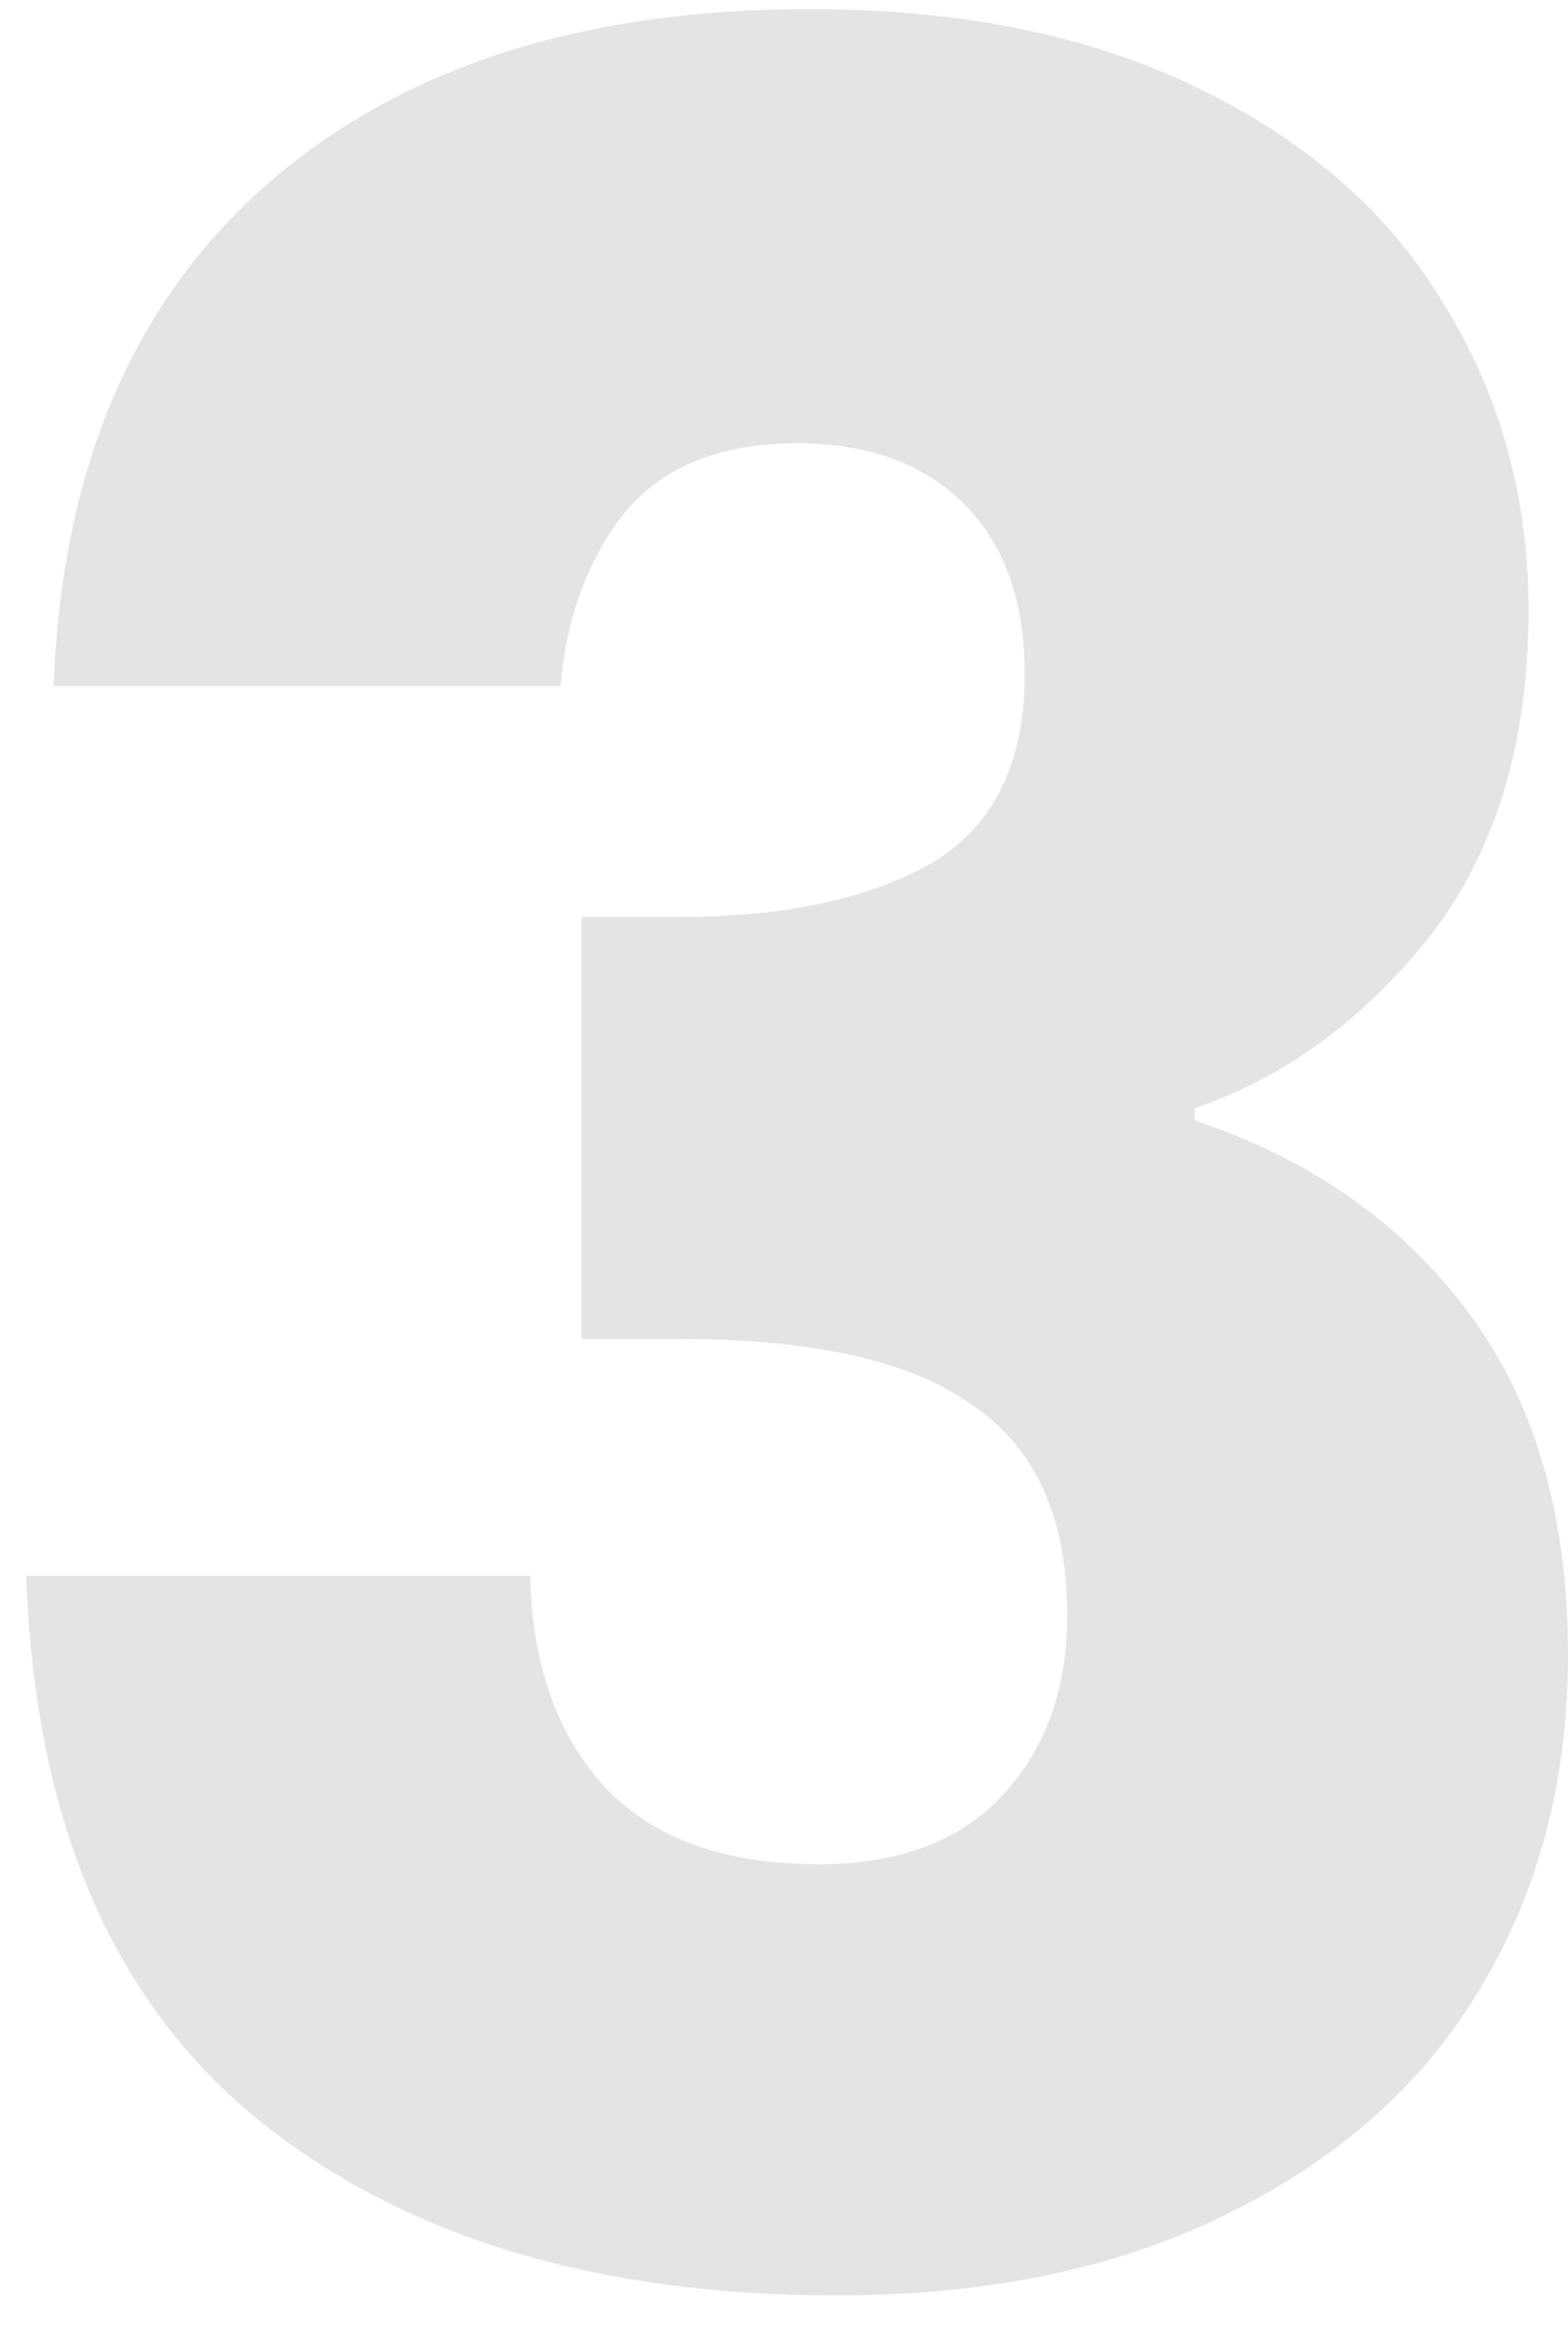 <svg width="31" height="46" viewBox="0 0 31 46" fill="none" xmlns="http://www.w3.org/2000/svg">
<path opacity="0.2" d="M1.06 13.56C1.22 9.28 2.62 5.98 5.26 3.66C7.9 1.34 11.48 0.18 16 0.18C19 0.18 21.56 0.7 23.68 1.74C25.84 2.78 27.46 4.2 28.54 6C29.66 7.8 30.22 9.82 30.22 12.06C30.22 14.7 29.56 16.86 28.24 18.54C26.92 20.18 25.38 21.3 23.62 21.9V22.14C25.9 22.9 27.7 24.16 29.02 25.92C30.34 27.68 31 29.94 31 32.7C31 35.18 30.42 37.38 29.26 39.3C28.14 41.18 26.48 42.66 24.28 43.74C22.12 44.82 19.54 45.36 16.54 45.36C11.74 45.36 7.9 44.18 5.02 41.82C2.18 39.46 0.68 35.9 0.52 31.14H10.48C10.52 32.9 11.02 34.3 11.98 35.34C12.94 36.34 14.34 36.84 16.18 36.84C17.74 36.84 18.94 36.4 19.78 35.52C20.66 34.6 21.1 33.4 21.1 31.92C21.1 30 20.48 28.62 19.24 27.78C18.04 26.9 16.1 26.46 13.42 26.46H11.5V18.12H13.42C15.46 18.12 17.1 17.78 18.34 17.1C19.62 16.38 20.26 15.12 20.26 13.32C20.26 11.88 19.86 10.76 19.06 9.96C18.26 9.16 17.16 8.76 15.76 8.76C14.24 8.76 13.1 9.22 12.34 10.14C11.62 11.06 11.2 12.2 11.08 13.56H1.06Z" fill="#7B7B7B"/>
</svg>
